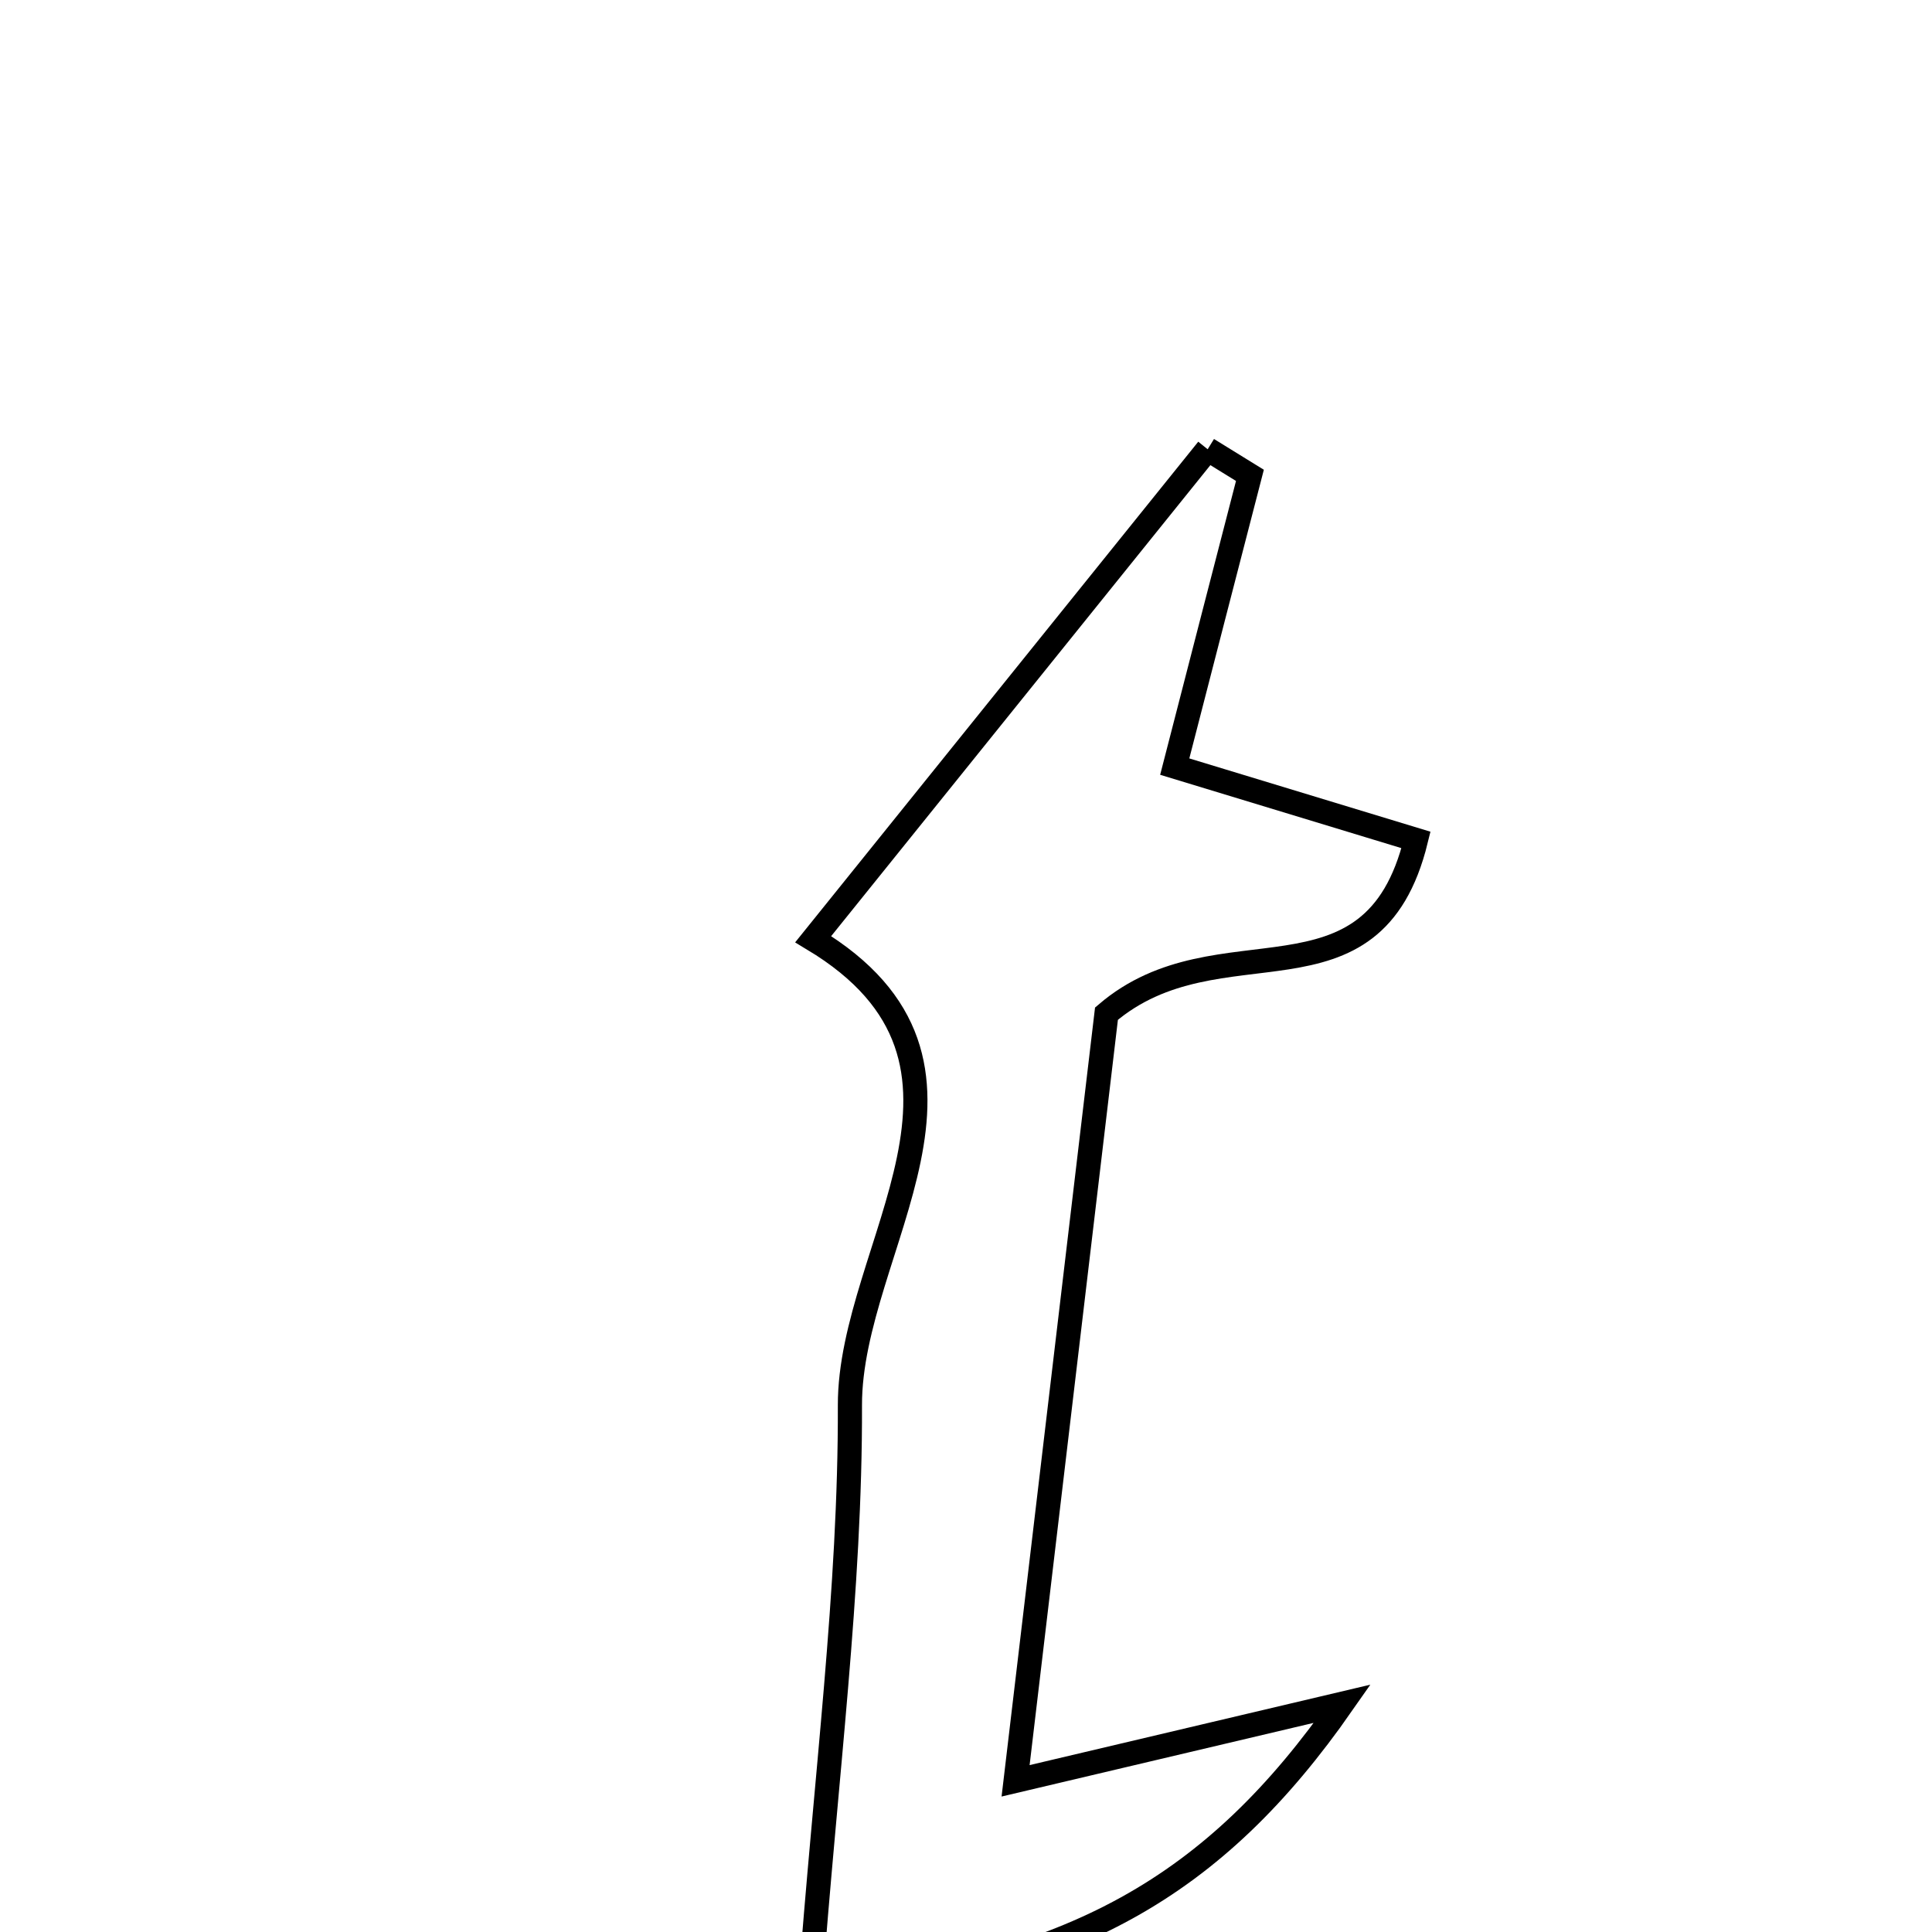 <svg xmlns="http://www.w3.org/2000/svg" viewBox="0.0 0.0 24.0 24.0" height="200px" width="200px"><path fill="none" stroke="black" stroke-width=".3" stroke-opacity="1.0"  filling="0" d="M15.002 5.581 C15.177 5.689 15.352 5.797 15.527 5.905 C15.228 7.061 14.929 8.217 14.593 9.523 C15.584 9.824 16.542 10.116 17.59 10.434 C17.048 12.646 15.146 11.393 13.745 12.592 C13.422 15.317 13.045 18.497 12.616 22.122 C14.213 21.745 15.218 21.508 16.675 21.164 C15.089 23.437 13.325 24.451 10.057 24.781 C10.259 22.049 10.565 19.752 10.558 17.456 C10.553 15.492 12.665 13.209 10.102 11.667 C11.707 9.673 13.354 7.627 15.002 5.581"></path></svg>